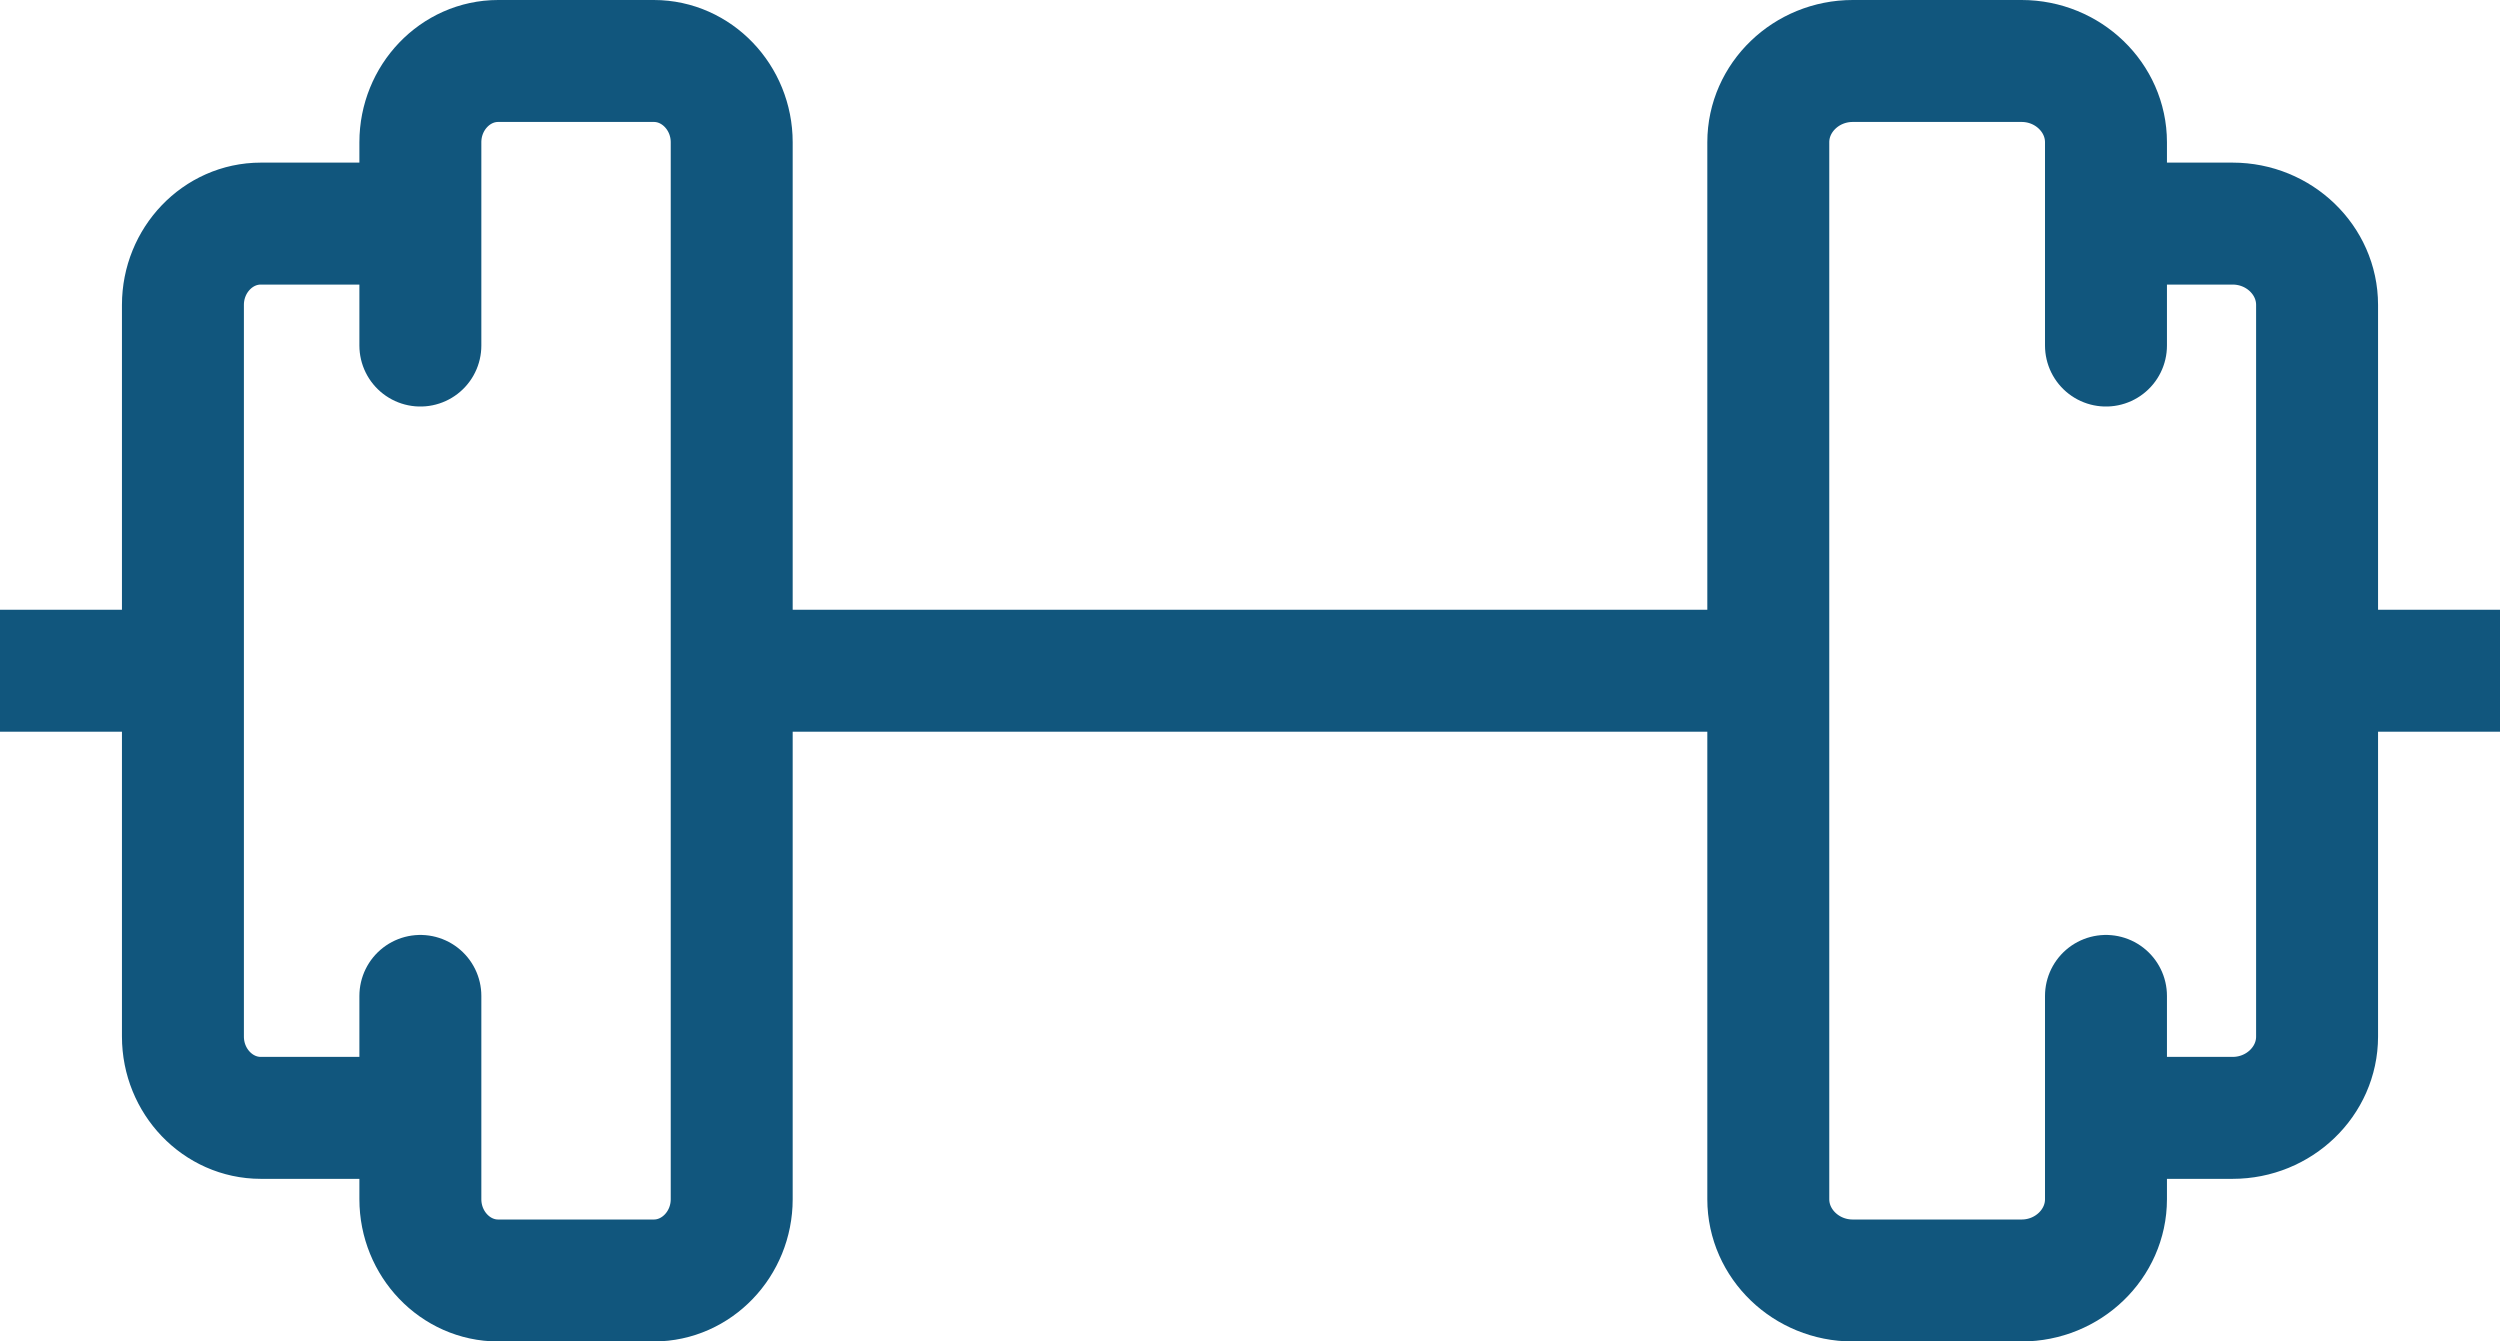 <svg width="41" height="22" viewBox="0 0 41 22" fill="none" xmlns="http://www.w3.org/2000/svg">
<path d="M6.894 18.333H4.277C3.574 18.333 3 17.733 3 17V5C3 4.267 3.574 3.667 4.277 3.667H6.894V5.667V2.333C6.894 1.6 7.468 1 8.17 1H10.723C11.425 1 12 1.6 12 2.333V19.667C12 20.4 11.425 21 10.723 21H8.17C7.468 21 6.894 20.4 6.894 19.667V16.333V18.333Z" stroke="#11567D" stroke-width="2" stroke-linejoin="round"/>
<path d="M34.538 16.333V19.667C34.538 20.4 33.915 21 33.154 21H30.385C29.623 21 29 20.4 29 19.667V2.333C29 1.6 29.623 1 30.385 1H33.154C33.915 1 34.538 1.6 34.538 2.333V5.667V3.667H36.615C37.377 3.667 38 4.267 38 5V17C38 17.733 37.377 18.333 36.615 18.333H34.538V16.333Z" stroke="#11567D" stroke-width="2" stroke-linejoin="round"/>
<path d="M29 11H12" stroke="#11567D" stroke-width="2"/>
<path d="M3 11H0" stroke="#11567D" stroke-width="2"/>
<path d="M41 11H38" stroke="#11567D" stroke-width="2"/>
</svg>
